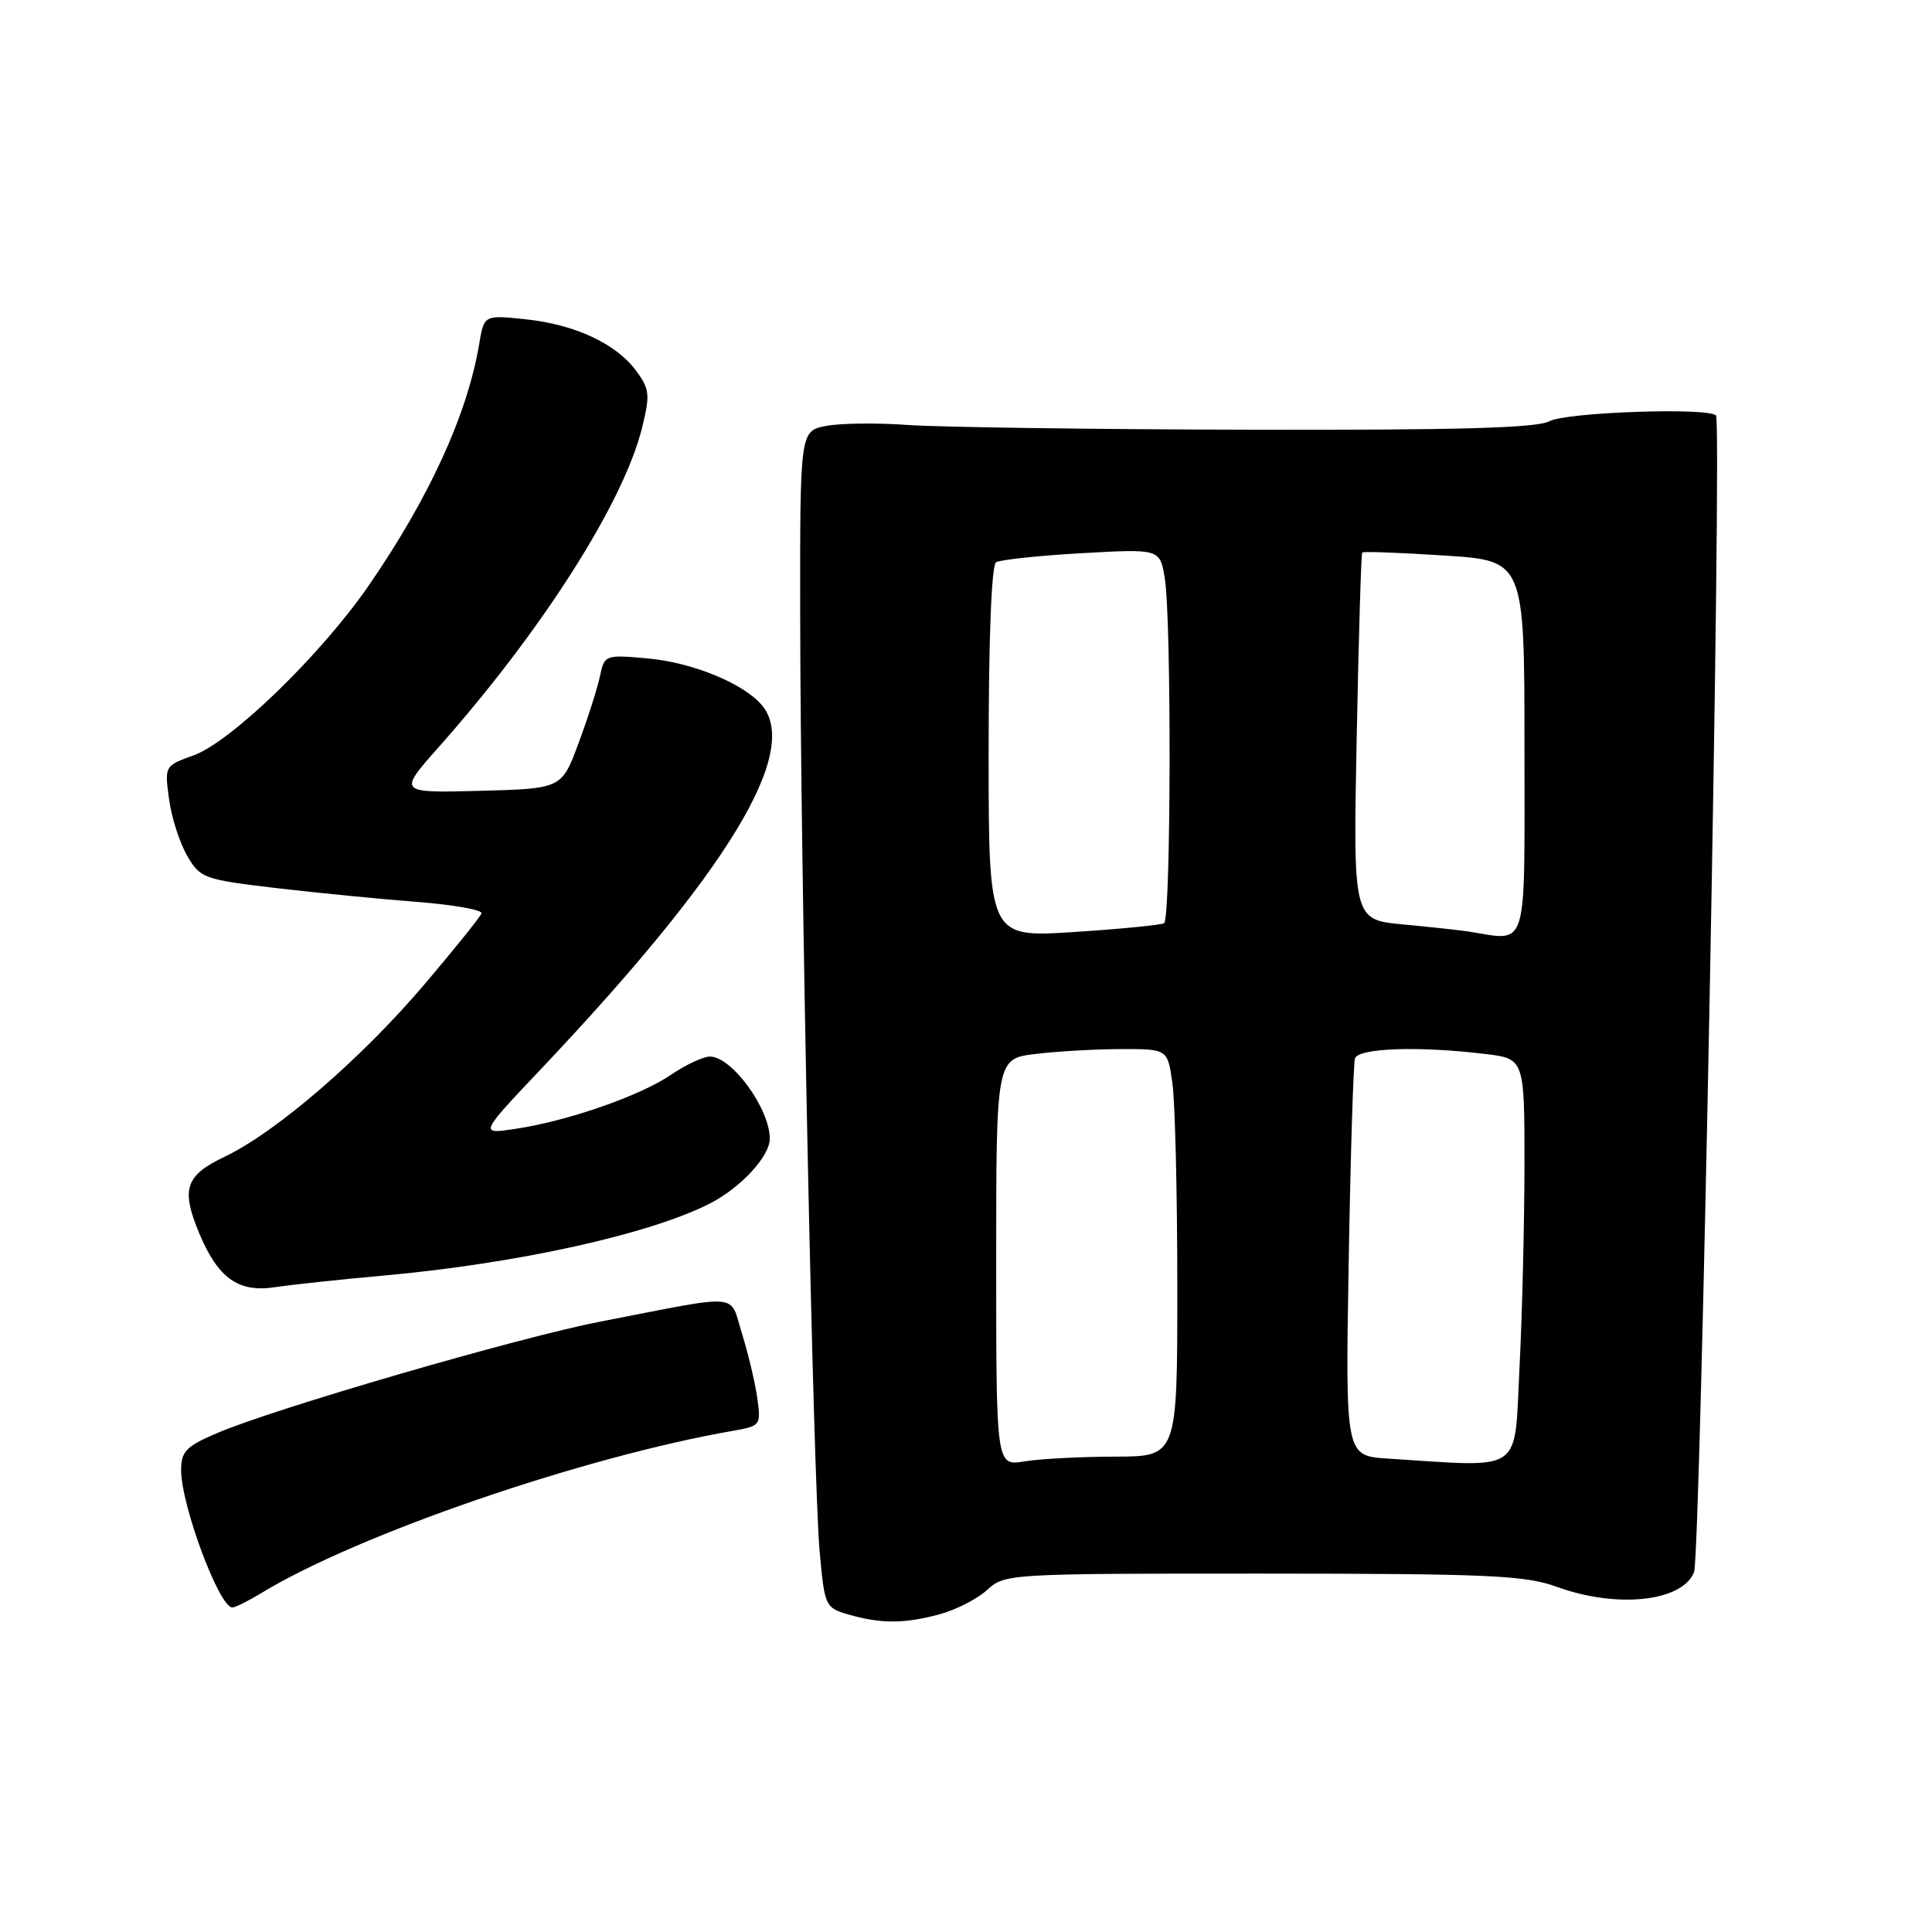 <?xml version="1.0" encoding="UTF-8" standalone="no"?>
<!DOCTYPE svg PUBLIC "-//W3C//DTD SVG 1.1//EN" "http://www.w3.org/Graphics/SVG/1.1/DTD/svg11.dtd" >
<svg xmlns="http://www.w3.org/2000/svg" xmlns:xlink="http://www.w3.org/1999/xlink" version="1.1" viewBox="0 0 256 256">
 <g >
 <path fill="currentColor"
d=" M 124.50 213.90 C 126.70 213.30 129.55 211.84 130.83 210.65 C 133.12 208.54 133.73 208.50 167.33 208.51 C 197.26 208.52 202.09 208.74 206.28 210.26 C 214.25 213.16 222.88 212.24 224.47 208.33 C 225.34 206.18 228.19 55.86 227.38 55.05 C 226.29 53.96 207.48 54.62 205.29 55.82 C 203.66 56.71 193.12 57.01 165.29 56.94 C 144.50 56.89 124.24 56.60 120.26 56.31 C 116.27 56.02 111.43 56.07 109.51 56.43 C 106.00 57.09 106.00 57.09 106.03 81.80 C 106.06 114.59 107.76 196.30 108.61 205.62 C 109.26 212.82 109.36 213.04 112.39 213.92 C 116.72 215.17 119.84 215.17 124.50 213.90 Z  M 34.61 211.10 C 47.35 203.33 77.25 193.04 97.18 189.58 C 100.77 188.95 100.85 188.85 100.34 185.22 C 100.05 183.17 99.14 179.35 98.32 176.72 C 96.60 171.25 98.63 171.42 79.50 175.13 C 68.66 177.24 36.34 186.64 28.72 189.91 C 24.65 191.65 24.00 192.33 24.00 194.81 C 24.00 199.46 29.05 213.01 30.79 213.00 C 31.18 212.99 32.90 212.14 34.61 211.10 Z  M 50.83 169.02 C 68.60 167.42 86.24 163.51 94.16 159.42 C 98.21 157.32 102.00 153.20 102.00 150.89 C 102.00 146.89 96.97 140.00 94.06 140.00 C 93.18 140.00 90.86 141.09 88.90 142.42 C 84.78 145.22 75.21 148.55 68.29 149.58 C 63.50 150.30 63.50 150.30 71.66 141.68 C 96.44 115.49 106.09 99.63 100.98 93.47 C 98.59 90.59 91.79 87.79 85.88 87.25 C 80.17 86.74 80.10 86.76 79.49 89.62 C 79.16 91.20 77.88 95.20 76.65 98.50 C 74.42 104.50 74.42 104.50 63.58 104.79 C 52.74 105.07 52.74 105.07 58.12 99.01 C 71.83 83.55 82.62 66.62 85.08 56.67 C 86.15 52.34 86.08 51.57 84.32 49.17 C 81.68 45.55 76.17 42.98 69.60 42.30 C 64.14 41.73 64.14 41.73 63.49 45.62 C 61.91 54.95 56.87 65.96 48.85 77.60 C 42.55 86.74 30.63 98.30 25.65 100.09 C 21.81 101.47 21.80 101.50 22.40 105.90 C 22.73 108.34 23.82 111.71 24.81 113.41 C 26.53 116.37 27.01 116.54 36.55 117.67 C 42.02 118.31 50.46 119.14 55.30 119.51 C 60.14 119.89 63.97 120.57 63.80 121.03 C 63.64 121.50 60.25 125.71 56.27 130.40 C 47.93 140.23 36.58 150.03 29.79 153.26 C 24.55 155.75 23.95 157.56 26.41 163.44 C 28.88 169.35 31.58 171.28 36.35 170.57 C 38.63 170.23 45.15 169.53 50.83 169.02 Z  M 132.00 167.27 C 132.00 140.28 132.00 140.28 137.25 139.65 C 140.14 139.30 145.25 139.01 148.61 139.01 C 154.73 139.00 154.73 139.00 155.36 143.64 C 155.71 146.19 156.00 158.34 156.00 170.64 C 156.00 193.00 156.00 193.00 147.75 193.01 C 143.21 193.02 137.81 193.30 135.75 193.64 C 132.00 194.26 132.00 194.26 132.00 167.27 Z  M 183.89 193.27 C 178.27 192.91 178.27 192.91 178.71 167.20 C 178.95 153.07 179.33 140.94 179.54 140.25 C 179.98 138.87 187.95 138.59 196.75 139.65 C 202.00 140.28 202.00 140.28 202.00 154.39 C 201.99 162.15 201.70 174.24 201.34 181.25 C 200.62 195.44 202.10 194.42 183.89 193.27 Z  M 131.00 99.67 C 131.00 84.47 131.38 74.88 131.99 74.50 C 132.54 74.17 137.65 73.62 143.34 73.30 C 153.69 72.72 153.69 72.72 154.34 76.61 C 155.24 82.07 155.16 121.79 154.25 122.33 C 153.84 122.57 148.44 123.10 142.25 123.50 C 131.00 124.22 131.00 124.22 131.00 99.67 Z  M 194.50 123.42 C 193.40 123.25 189.53 122.83 185.90 122.49 C 179.29 121.87 179.29 121.87 179.77 97.69 C 180.03 84.38 180.36 73.37 180.50 73.21 C 180.63 73.05 185.53 73.23 191.37 73.61 C 202.00 74.29 202.00 74.29 202.00 99.15 C 202.00 126.62 202.60 124.67 194.50 123.42 Z "/>
</g>
</svg>